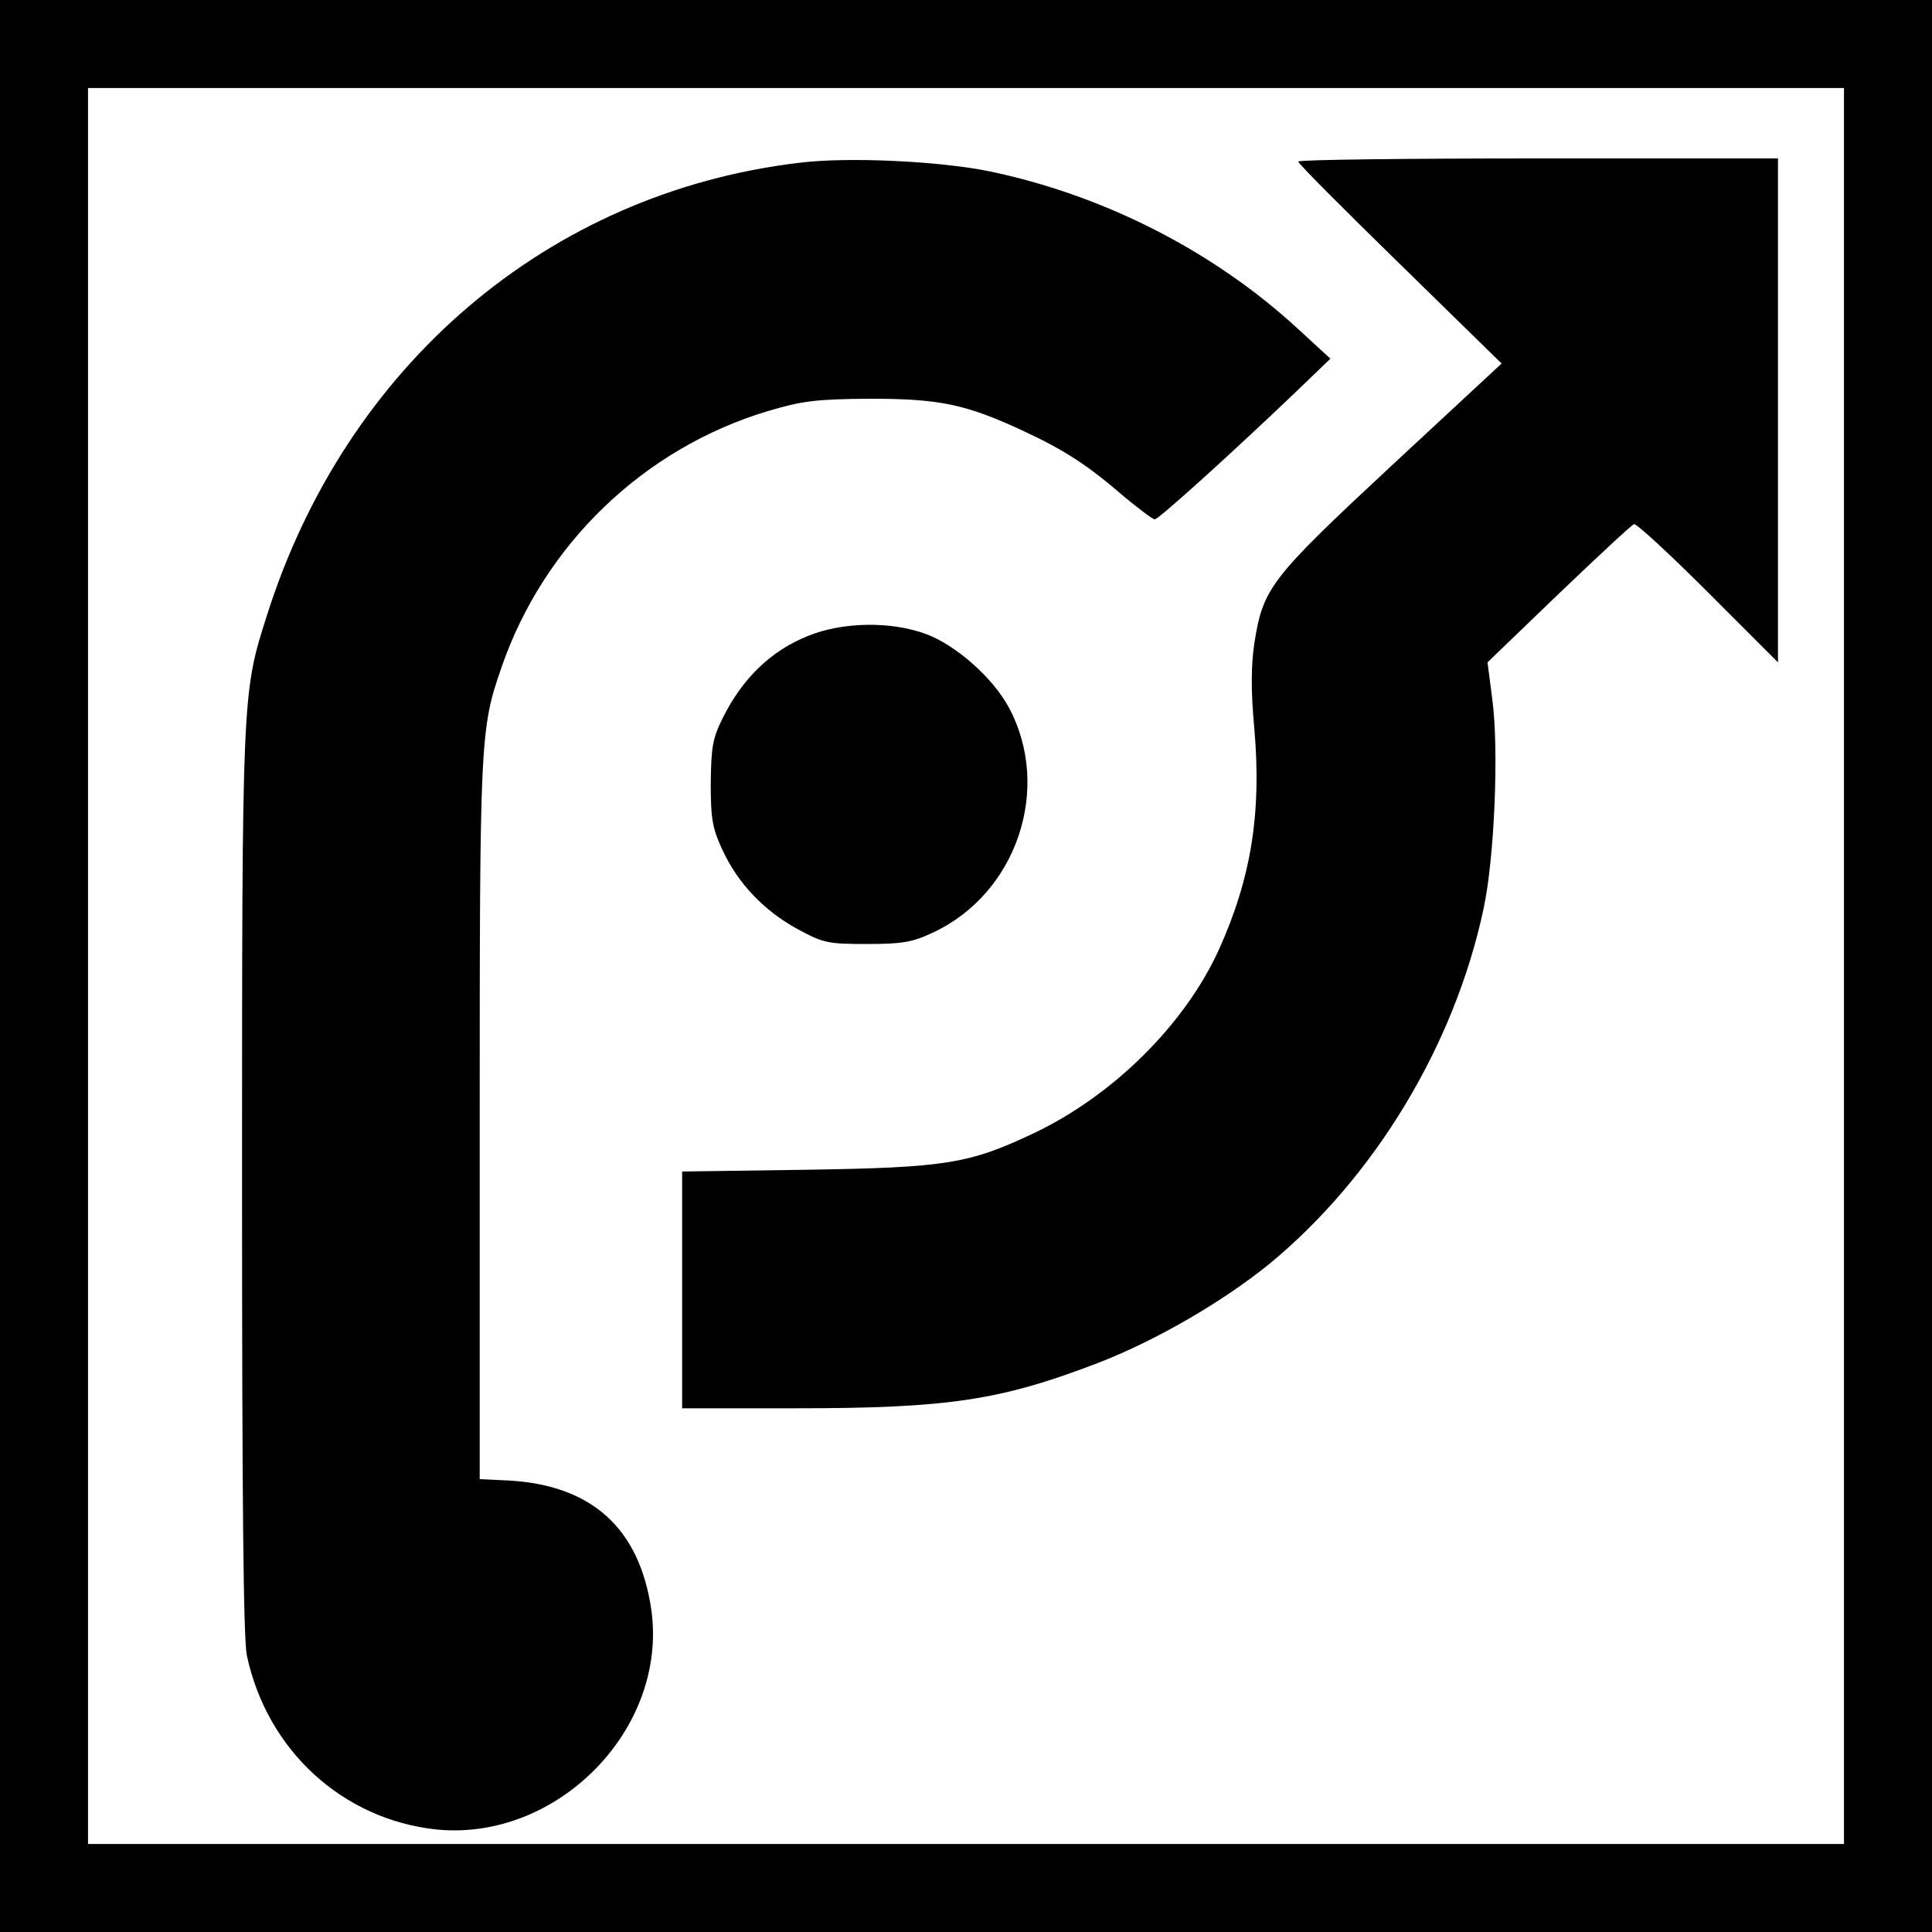 <?xml version="1.0" standalone="no"?>
<!DOCTYPE svg PUBLIC "-//W3C//DTD SVG 20010904//EN"
 "http://www.w3.org/TR/2001/REC-SVG-20010904/DTD/svg10.dtd">
<svg version="1.0" xmlns="http://www.w3.org/2000/svg"
 width="439pt" height="439pt" viewBox="0 0 439 439"
 preserveAspectRatio="xMidYMid meet">

<g transform="translate(0,439) scale(0.1,-0.1)"
fill="#000000" stroke="none">
<path d="M0 2195 l0 -2195 2195 0 2195 0 0 2195 0 2195 -2195 0 -2195 0 0
-2195z m4190 0 l0 -1995 -1995 0 -1995 0 0 1995 0 1995 1995 0 1995 0 0 -1995z"/>
<path d="M1815 4020 c-569 -68 -1029 -460 -1209 -1030 -56 -175 -56 -179 -56
-1287 0 -722 3 -1038 11 -1075 46 -215 217 -372 430 -395 275 -28 527 228 489
499 -27 186 -136 284 -326 294 l-64 3 0 815 c0 865 1 890 49 1028 96 280 323
499 606 584 78 23 108 27 230 28 160 0 219 -12 352 -74 92 -43 145 -77 229
-150 33 -27 63 -50 68 -50 9 0 182 157 320 289 l79 76 -74 68 c-192 177 -442
304 -702 358 -114 23 -321 33 -432 19z"/>
<path d="M2950 4023 c0 -5 104 -109 231 -233 l231 -226 -251 -233 c-276 -257
-291 -277 -311 -404 -7 -48 -8 -105 0 -191 17 -193 -7 -341 -80 -503 -77 -170
-240 -332 -421 -418 -148 -70 -201 -78 -516 -83 l-283 -4 0 -269 0 -269 258 0
c348 0 467 18 692 105 128 50 278 137 383 222 240 197 422 498 488 808 25 116
35 362 20 475 l-11 85 161 155 c89 85 166 157 172 159 5 2 81 -68 168 -155
l159 -159 0 573 0 572 -545 0 c-300 0 -545 -3 -545 -7z"/>
<path d="M1836 2945 c-85 -34 -149 -97 -193 -185 -24 -48 -27 -67 -28 -150 0
-82 4 -103 27 -152 35 -76 95 -138 170 -179 59 -32 69 -34 158 -34 81 0 103 4
150 26 191 89 271 329 172 512 -36 67 -120 141 -187 166 -80 30 -191 28 -269
-4z"/>
</g>
</svg>
